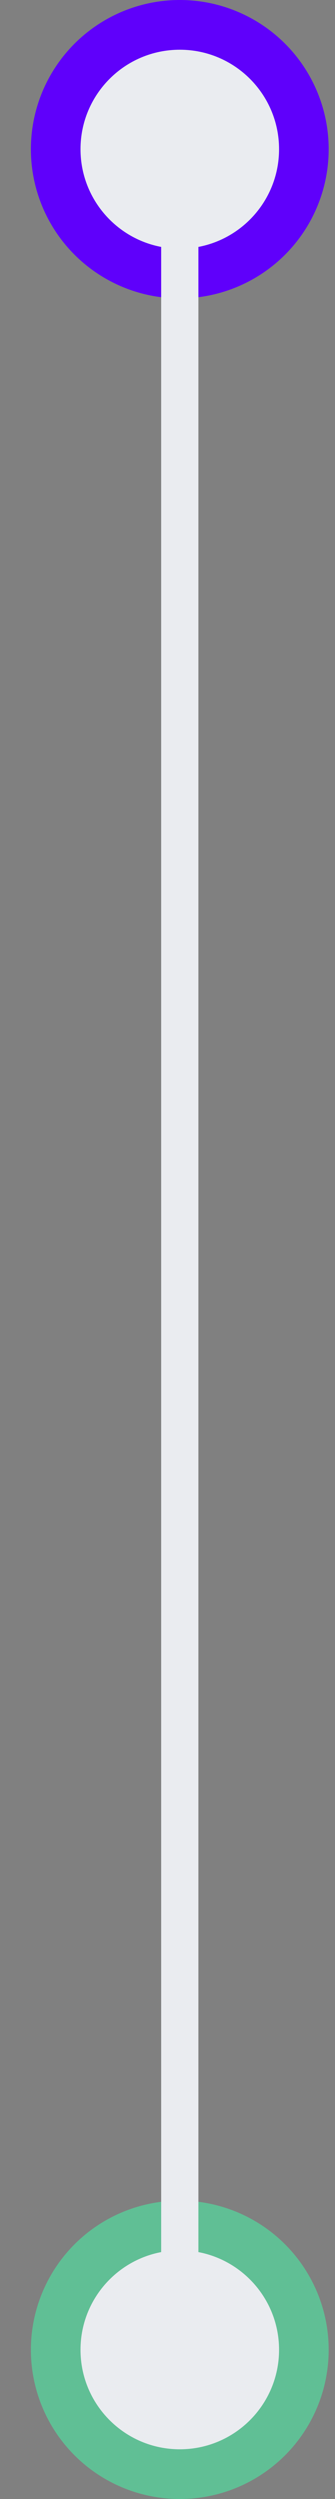 <svg width="9" height="67" viewBox="0 0 9 67" fill="none" xmlns="http://www.w3.org/2000/svg">
<rect x="0" y="0" width="9" height="67" fill="#808080" stroke="none"/>
<circle cx="4.83" cy="4" r="4" fill="#5F00FB"/>
<circle cx="4.83" cy="63" r="4" fill="#60BF95"/>
<path d="M4.83 1.333C3.357 1.333 2.163 2.527 2.163 4C2.163 5.473 3.357 6.667 4.83 6.667C6.303 6.667 7.497 5.473 7.497 4C7.497 2.527 6.303 1.333 4.83 1.333ZM4.83 60.333C3.357 60.333 2.163 61.527 2.163 63C2.163 64.473 3.357 65.667 4.83 65.667C6.303 65.667 7.497 64.473 7.497 63C7.497 61.527 6.303 60.333 4.83 60.333ZM4.83 4L4.33 4L4.33 63L4.83 63L5.33 63L5.33 4L4.83 4Z" fill="#EAECF0"/>
</svg>
